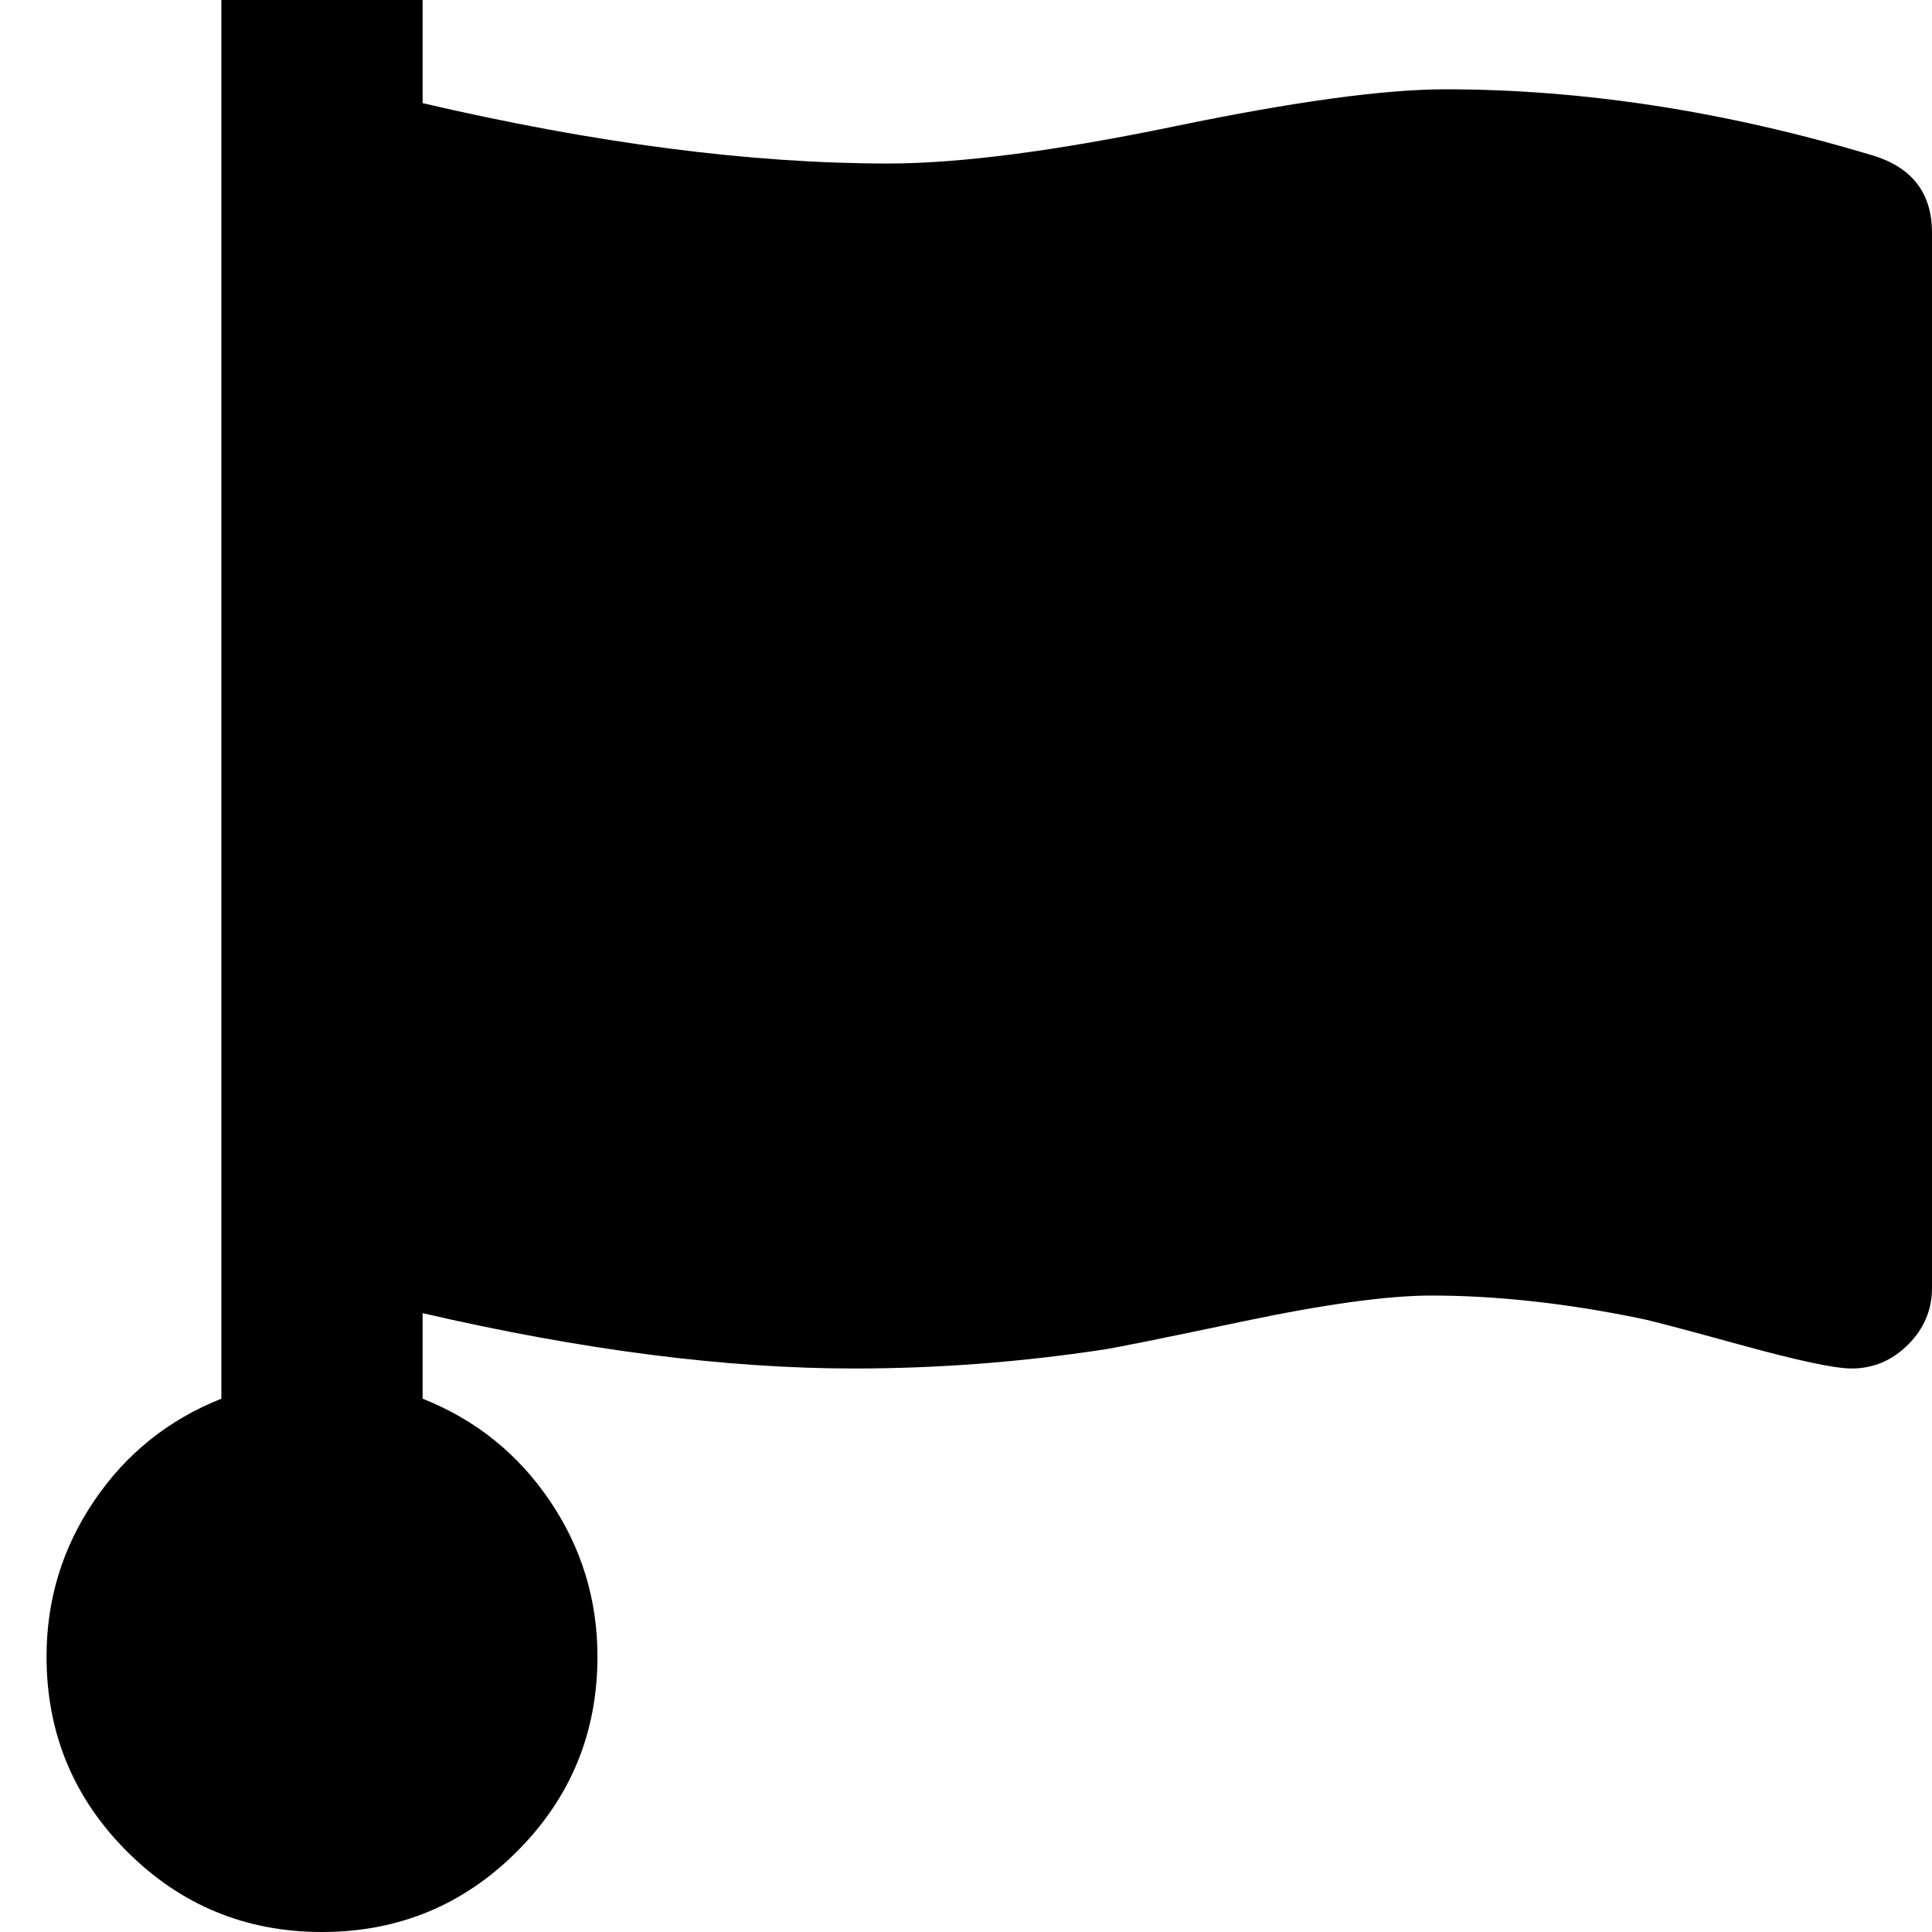 <svg width="64" height="64" viewBox="0 0 1536 1536" xmlns="http://www.w3.org/2000/svg"><path d="M1536 1024V185q0-48-49-62-174-52-338-52-73 0-215.5 29.5T706 130q-164 0-370-48v-338H176v1368q-63 25-101 81t-38 124q0 91 64 155t155 64 155-64 64-155q0-68-38-124t-101-81v-68q190 44 343 44 99 0 198-15 14-2 111.5-22.5T1138 1030q77 0 165 18 11 2 80 21t89 19q26 0 45-19t19-45z"/></svg>
